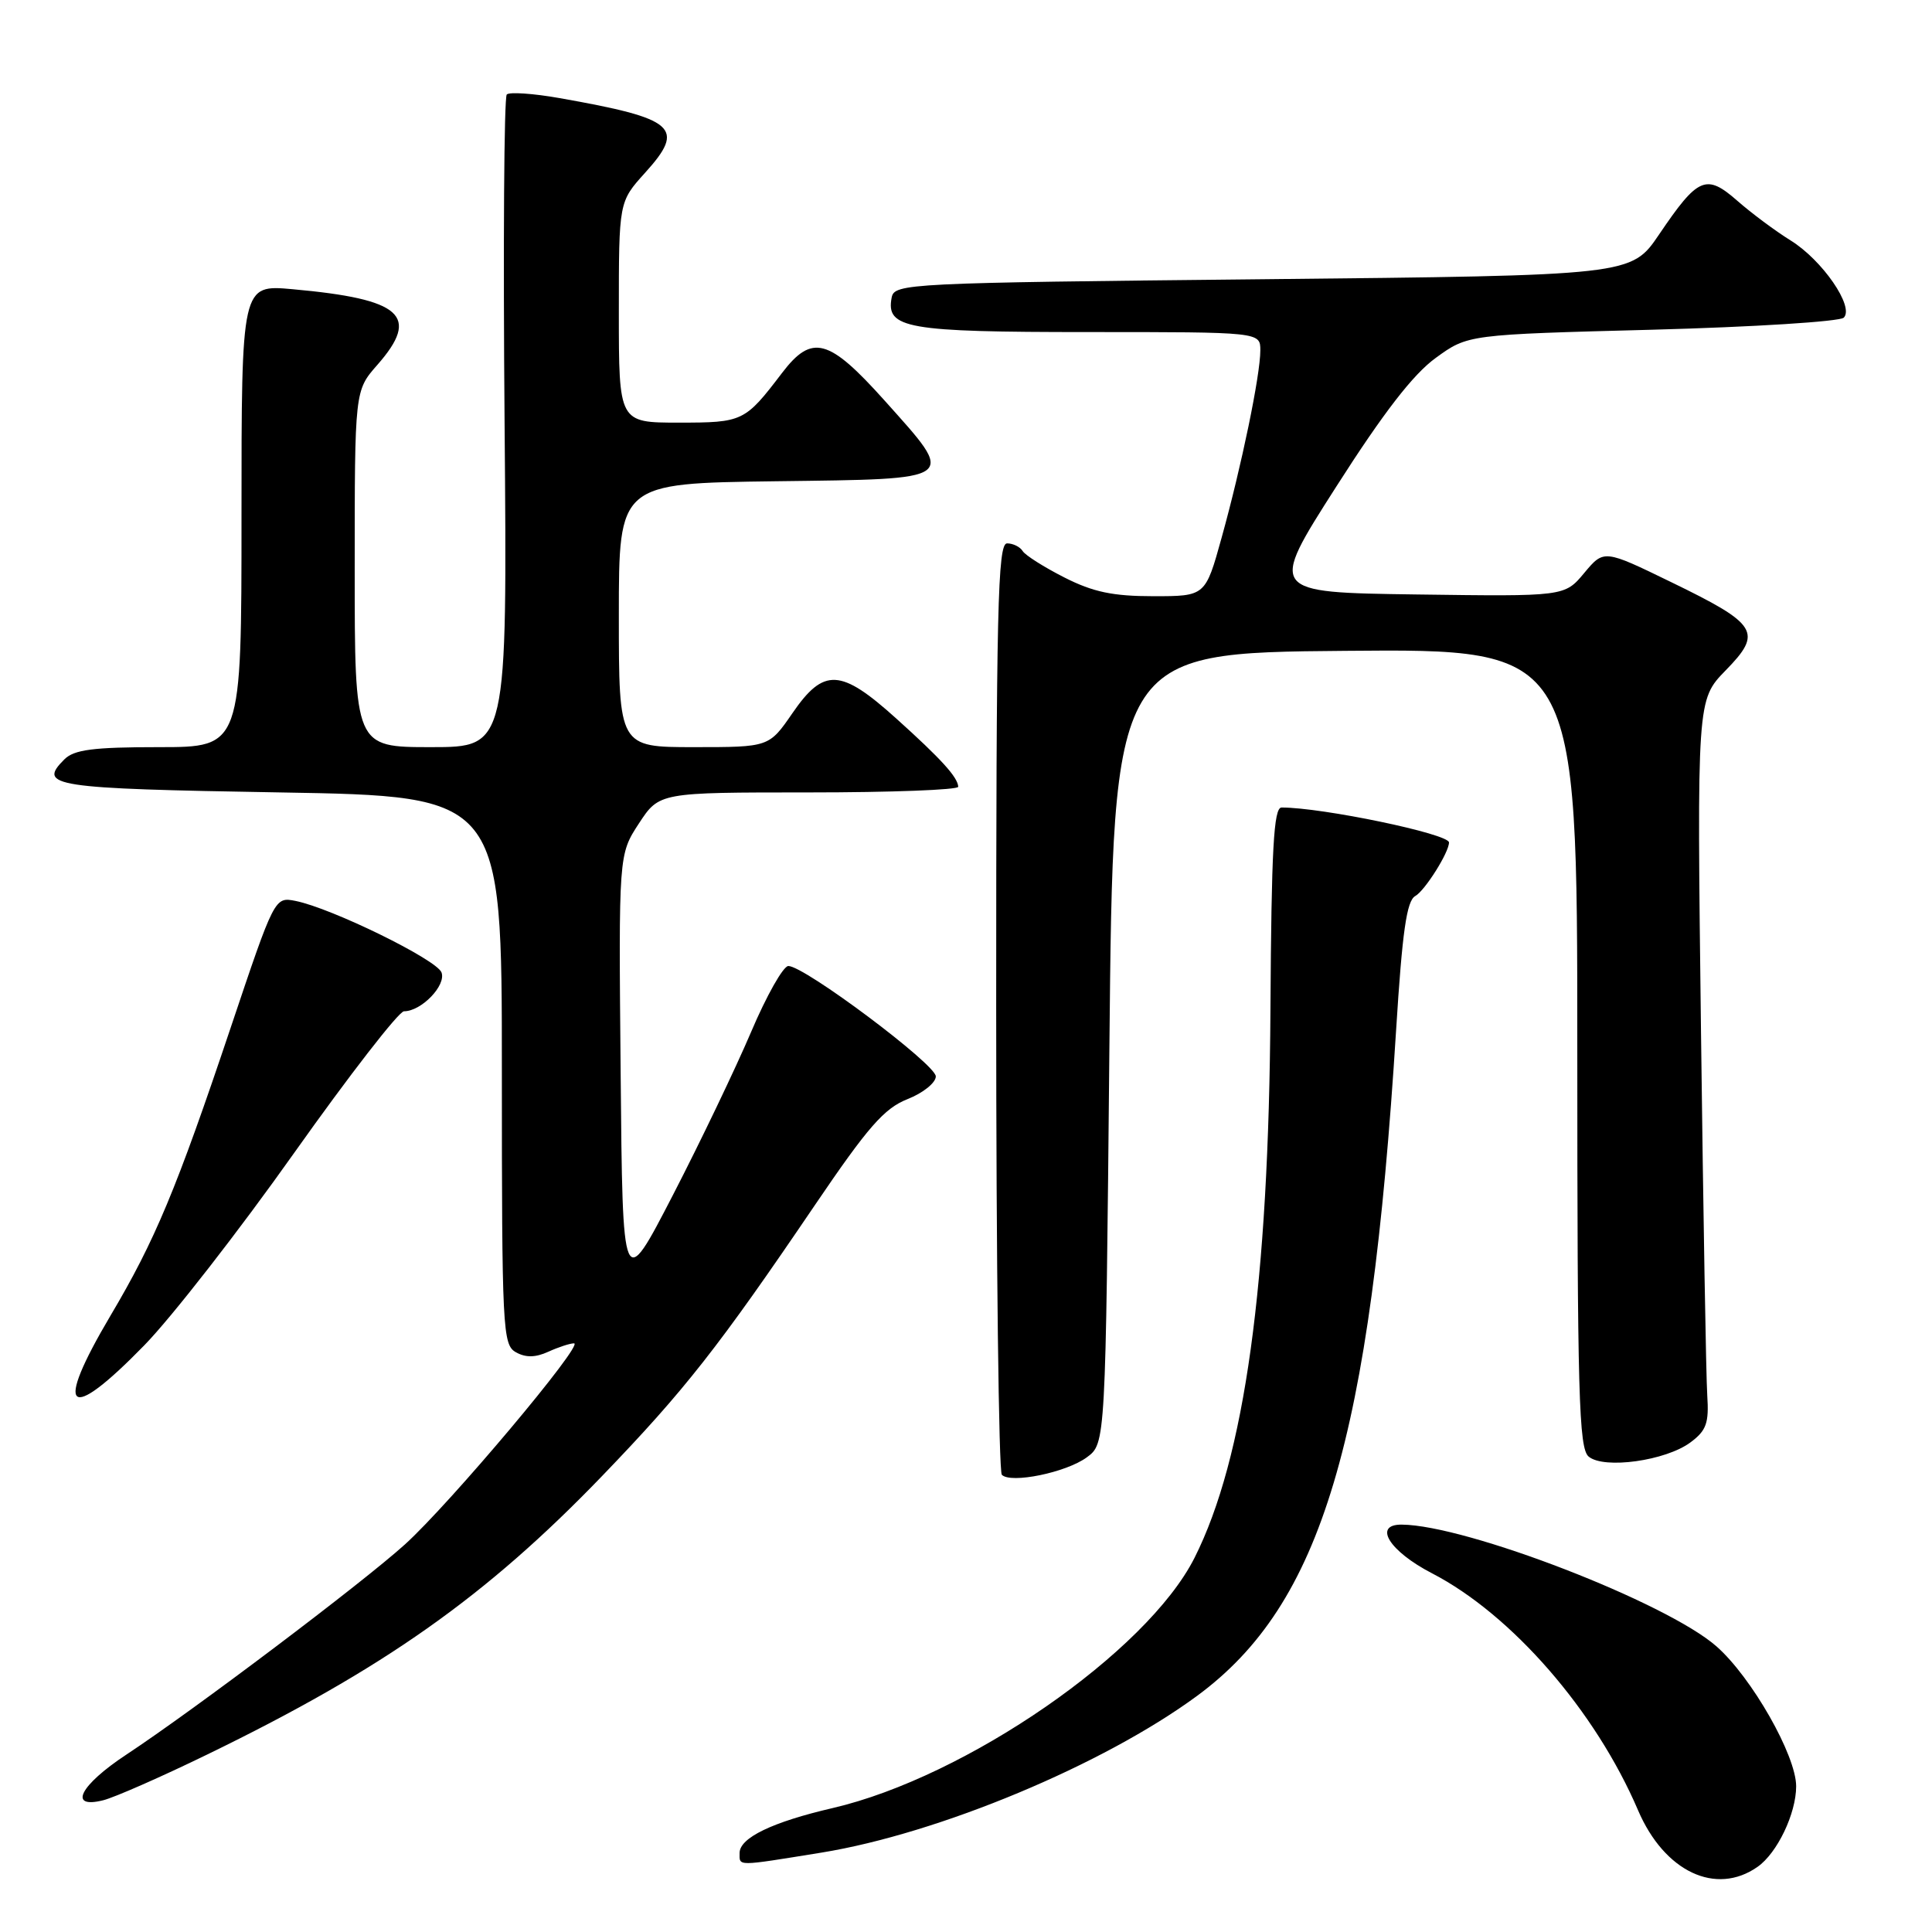 <?xml version="1.0" encoding="UTF-8" standalone="no"?>
<!DOCTYPE svg PUBLIC "-//W3C//DTD SVG 1.1//EN" "http://www.w3.org/Graphics/SVG/1.1/DTD/svg11.dtd" >
<svg xmlns="http://www.w3.org/2000/svg" xmlns:xlink="http://www.w3.org/1999/xlink" version="1.1" viewBox="0 0 256 256">
 <g >
 <path fill="currentColor"
d=" M 232.88 247.37 C 235.49 245.55 238.00 240.30 238.00 236.69 C 238.00 232.61 232.11 222.26 227.44 218.15 C 220.85 212.35 194.34 202.09 185.75 202.02 C 181.88 201.98 184.08 205.54 189.75 208.47 C 200.33 213.95 211.42 226.71 217.05 239.87 C 220.53 248.00 227.36 251.24 232.88 247.37 Z  M 108.85 245.48 C 124.41 242.95 146.23 233.84 158.65 224.69 C 175.14 212.53 181.58 190.99 184.99 136.52 C 185.81 123.43 186.39 119.36 187.53 118.73 C 188.81 118.01 192.00 112.95 192.00 111.63 C 192.00 110.49 175.19 106.99 169.81 107.00 C 168.77 107.01 168.47 112.47 168.34 133.75 C 168.13 170.10 164.93 193.22 158.28 206.42 C 151.97 218.92 128.04 235.47 110.32 239.58 C 102.34 241.43 98.00 243.52 98.00 245.53 C 98.00 247.32 97.45 247.32 108.85 245.48 Z  M 27.44 232.49 C 50.81 221.14 64.39 211.56 79.80 195.56 C 90.71 184.23 95.18 178.55 108.00 159.65 C 115.01 149.32 117.16 146.86 120.25 145.64 C 122.31 144.83 124.00 143.47 124.00 142.63 C 124.00 141.03 106.60 128.00 104.46 128.00 C 103.79 128.00 101.56 131.94 99.52 136.75 C 97.47 141.56 92.81 151.29 89.15 158.38 C 82.50 171.25 82.50 171.25 82.24 142.24 C 81.97 113.23 81.97 113.23 84.66 109.11 C 87.36 105.00 87.36 105.00 107.18 105.00 C 118.08 105.00 126.99 104.66 126.97 104.25 C 126.91 102.99 124.76 100.61 118.74 95.19 C 111.39 88.57 109.16 88.45 105.00 94.50 C 101.90 99.00 101.90 99.00 91.95 99.00 C 82.00 99.00 82.00 99.00 82.00 81.52 C 82.00 64.04 82.00 64.04 102.75 63.77 C 127.23 63.45 126.79 63.78 117.19 53.05 C 109.81 44.82 107.59 44.22 103.63 49.41 C 98.70 55.88 98.45 56.00 89.93 56.00 C 82.00 56.00 82.00 56.00 82.00 41.37 C 82.00 26.74 82.00 26.74 85.48 22.89 C 90.90 16.90 89.55 15.72 74.15 13.00 C 70.65 12.38 67.50 12.17 67.15 12.52 C 66.79 12.88 66.66 32.48 66.86 56.08 C 67.22 99.00 67.22 99.00 57.11 99.00 C 47.00 99.00 47.00 99.00 47.00 75.38 C 47.00 51.76 47.00 51.76 50.00 48.35 C 55.73 41.82 53.28 39.63 38.75 38.32 C 32.00 37.71 32.00 37.71 32.00 68.35 C 32.00 99.00 32.00 99.00 21.07 99.00 C 12.34 99.00 9.82 99.33 8.53 100.62 C 4.95 104.19 6.87 104.49 37.08 105.00 C 66.50 105.50 66.50 105.50 66.50 141.82 C 66.50 176.18 66.60 178.20 68.36 179.18 C 69.66 179.91 70.95 179.89 72.66 179.11 C 74.00 178.50 75.53 178.00 76.06 178.00 C 77.49 178.00 59.62 199.25 53.66 204.64 C 47.96 209.79 25.75 226.55 16.75 232.49 C 10.56 236.57 8.97 239.73 13.69 238.54 C 15.17 238.17 21.36 235.45 27.44 232.49 Z  M 144.00 193.11 C 146.50 191.28 146.50 191.28 147.00 138.89 C 147.50 86.50 147.50 86.50 178.25 86.24 C 209.00 85.97 209.00 85.97 209.00 138.86 C 209.00 184.87 209.20 191.92 210.51 193.01 C 212.55 194.70 220.73 193.56 224.00 191.12 C 226.11 189.55 226.46 188.57 226.22 184.88 C 226.06 182.47 225.69 160.75 225.39 136.62 C 224.85 92.74 224.85 92.74 228.65 88.84 C 233.60 83.78 232.95 82.73 221.47 77.15 C 212.53 72.80 212.53 72.80 209.92 75.92 C 207.32 79.04 207.32 79.04 187.71 78.77 C 168.10 78.50 168.10 78.50 177.05 64.50 C 183.33 54.66 187.26 49.58 190.25 47.42 C 194.50 44.33 194.50 44.33 218.93 43.69 C 232.37 43.33 243.79 42.61 244.31 42.09 C 245.74 40.66 241.47 34.46 237.25 31.85 C 235.25 30.61 232.08 28.25 230.21 26.61 C 226.07 22.98 225.00 23.44 219.83 31.08 C 216.15 36.50 216.15 36.50 167.34 37.00 C 120.09 37.48 118.51 37.56 118.15 39.43 C 117.37 43.52 120.09 44.00 144.19 44.00 C 167.00 44.00 167.00 44.00 167.00 46.43 C 167.00 49.71 164.51 61.75 161.87 71.25 C 159.72 79.00 159.72 79.00 152.83 79.00 C 147.47 79.00 144.84 78.45 141.04 76.52 C 138.34 75.15 135.86 73.58 135.51 73.02 C 135.17 72.46 134.23 72.00 133.44 72.00 C 132.20 72.00 132.00 80.60 132.00 133.33 C 132.00 167.07 132.34 195.01 132.75 195.42 C 133.94 196.62 141.26 195.12 144.00 193.11 Z  M 19.13 178.25 C 22.75 174.54 31.69 163.06 38.99 152.75 C 46.30 142.44 52.85 134.00 53.53 134.00 C 55.84 134.00 59.15 130.56 58.50 128.85 C 57.84 127.14 43.96 120.34 39.17 119.38 C 36.39 118.83 36.39 118.83 30.57 136.16 C 23.37 157.61 20.55 164.36 14.64 174.33 C 7.07 187.12 8.92 188.73 19.13 178.25 Z "/>
</g>
</svg>